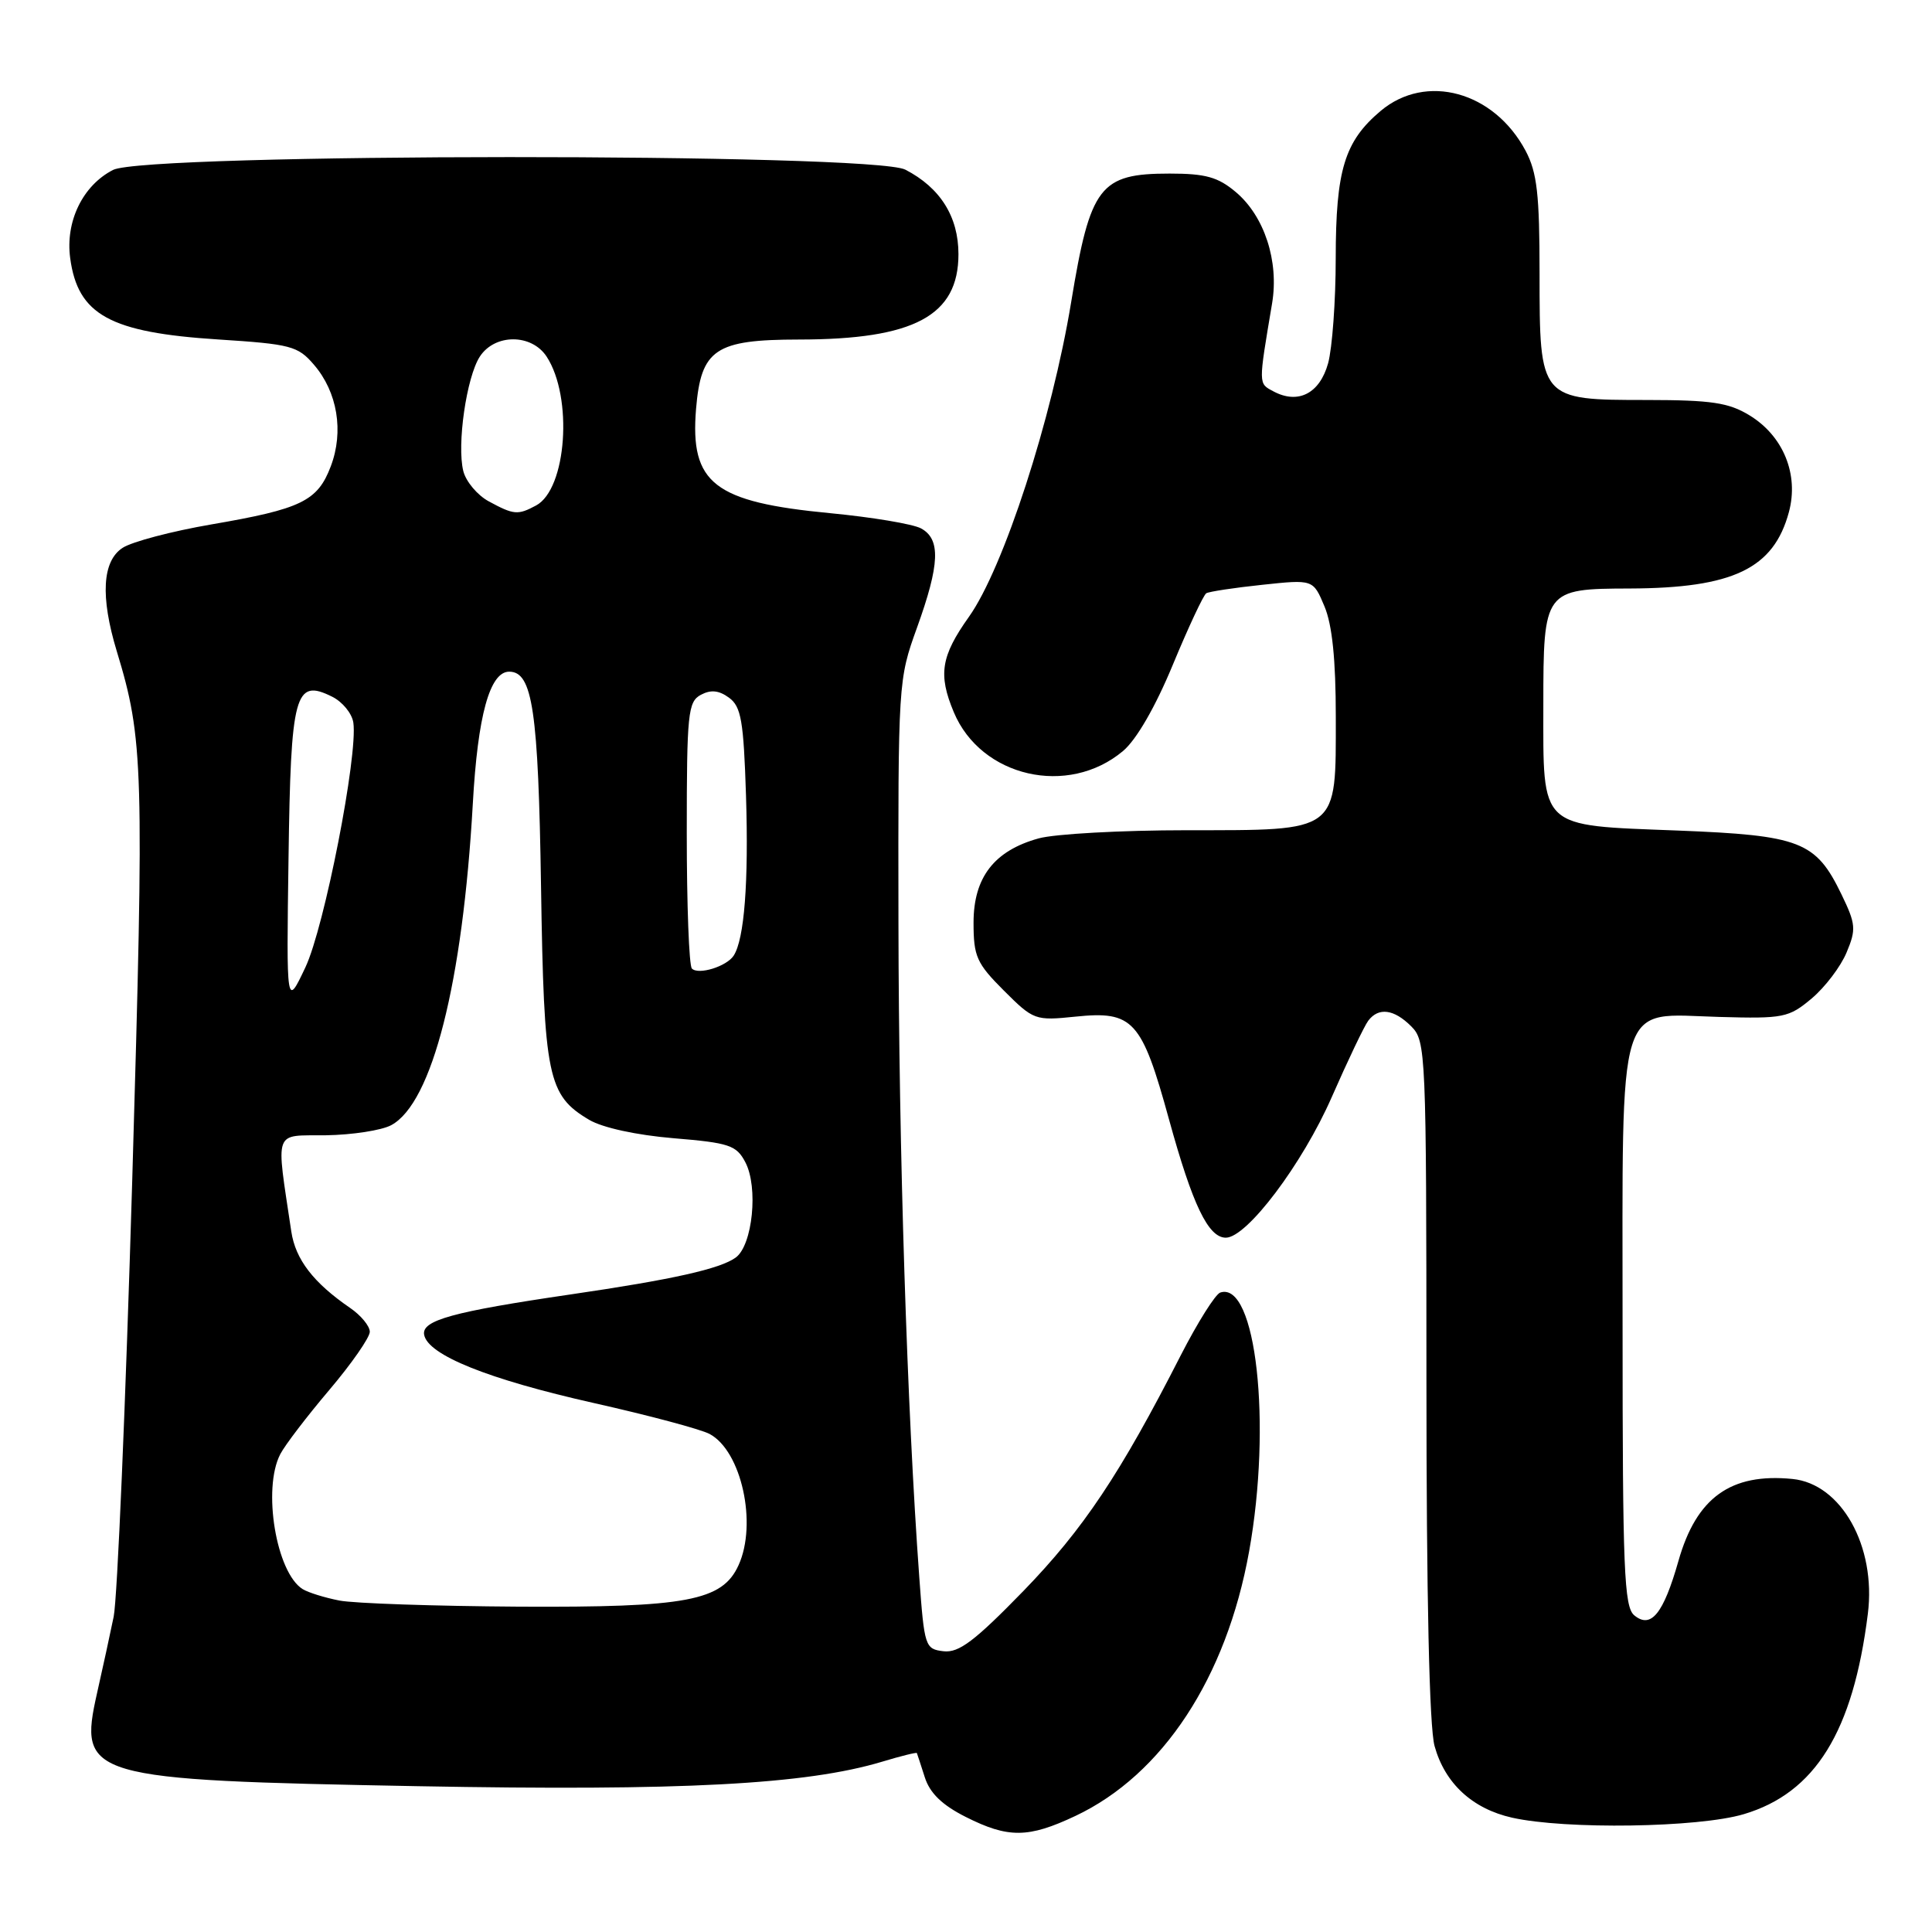 <?xml version="1.0" encoding="UTF-8" standalone="no"?>
<!DOCTYPE svg PUBLIC "-//W3C//DTD SVG 1.1//EN" "http://www.w3.org/Graphics/SVG/1.1/DTD/svg11.dtd" >
<svg xmlns="http://www.w3.org/2000/svg" xmlns:xlink="http://www.w3.org/1999/xlink" version="1.1" viewBox="0 0 256 256">
 <g >
 <path fill="currentColor"
d=" M 142.50 240.62 C 154.05 235.17 162.50 222.32 165.51 205.59 C 168.55 188.71 166.43 169.69 161.69 171.27 C 161.04 171.49 158.69 175.23 156.46 179.58 C 148.42 195.34 143.54 202.63 135.62 210.80 C 129.15 217.45 127.06 219.03 125.03 218.80 C 122.58 218.51 122.48 218.21 121.81 209.00 C 120.19 186.79 119.09 152.35 119.05 122.31 C 119.00 90.43 119.02 90.05 121.50 83.19 C 124.54 74.76 124.67 71.43 122.03 70.01 C 120.94 69.43 115.54 68.53 110.02 68.00 C 94.60 66.53 91.42 64.06 92.23 54.19 C 92.89 46.27 94.77 45.00 105.86 44.99 C 121.13 44.98 127.00 41.84 127.00 33.68 C 127.00 28.71 124.59 24.87 119.96 22.48 C 115.63 20.24 19.31 20.27 14.97 22.52 C 10.95 24.59 8.65 29.35 9.30 34.20 C 10.31 41.72 14.57 44.06 28.90 44.98 C 38.54 45.60 39.47 45.84 41.60 48.33 C 44.72 51.95 45.58 57.18 43.83 61.79 C 42.08 66.40 39.94 67.44 28.00 69.49 C 22.77 70.39 17.49 71.78 16.25 72.59 C 13.55 74.34 13.28 79.05 15.47 86.28 C 19.02 97.97 19.12 101.53 17.52 156.46 C 16.65 185.88 15.55 211.87 15.06 214.23 C 14.58 216.58 13.59 221.11 12.87 224.30 C 10.34 235.53 11.48 235.86 55.39 236.68 C 90.38 237.33 106.82 236.46 116.90 233.43 C 119.38 232.68 121.45 232.17 121.49 232.29 C 121.54 232.40 122.01 233.85 122.54 235.50 C 123.21 237.60 124.84 239.18 127.96 240.75 C 133.59 243.59 136.26 243.57 142.50 240.62 Z  M 231.05 240.39 C 240.52 237.58 245.55 229.46 247.50 213.83 C 248.62 204.89 243.98 196.60 237.50 195.97 C 229.33 195.16 224.78 198.44 222.40 206.84 C 220.41 213.84 218.76 215.87 216.55 214.04 C 215.20 212.92 215.00 207.98 215.00 175.99 C 215.00 131.38 214.07 134.37 227.83 134.75 C 236.34 134.99 237.02 134.85 240.06 132.30 C 241.83 130.81 243.91 128.07 244.68 126.21 C 245.97 123.14 245.91 122.44 244.00 118.50 C 240.60 111.48 238.58 110.69 222.28 110.05 C 203.78 109.33 204.50 110.00 204.50 93.39 C 204.50 78.17 204.62 78.01 215.94 77.98 C 229.64 77.93 235.02 75.35 237.04 67.85 C 238.38 62.87 236.30 57.76 231.81 55.03 C 229.06 53.35 226.77 53.01 218.25 53.00 C 204.01 53.00 204.00 52.99 204.00 36.23 C 204.00 25.73 203.67 22.85 202.15 19.98 C 197.97 12.12 188.96 9.64 182.94 14.70 C 178.16 18.73 177.00 22.52 176.99 34.22 C 176.99 39.87 176.53 46.14 175.98 48.14 C 174.87 52.14 172.01 53.61 168.74 51.86 C 166.72 50.78 166.73 51.08 168.56 40.19 C 169.49 34.61 167.54 28.63 163.74 25.44 C 161.39 23.46 159.74 23.00 154.98 23.00 C 145.73 23.00 144.47 24.64 141.94 40.00 C 139.39 55.53 132.97 75.28 128.39 81.73 C 124.68 86.95 124.29 89.37 126.38 94.36 C 129.98 102.98 141.53 105.63 148.81 99.51 C 150.59 98.01 153.10 93.66 155.42 88.05 C 157.48 83.08 159.47 78.83 159.84 78.61 C 160.20 78.39 163.54 77.88 167.25 77.49 C 174.00 76.77 174.00 76.77 175.50 80.35 C 176.53 82.80 177.00 87.43 177.00 94.97 C 177.00 110.42 177.56 110.00 157.25 110.01 C 148.59 110.01 139.76 110.50 137.63 111.09 C 131.73 112.72 129.00 116.26 129.00 122.26 C 129.00 126.73 129.40 127.64 133.02 131.26 C 136.95 135.18 137.16 135.26 142.50 134.71 C 150.15 133.92 151.28 135.16 154.90 148.33 C 158.02 159.66 160.10 164.00 162.43 164.00 C 165.22 164.00 172.58 154.23 176.46 145.38 C 178.60 140.50 180.78 135.94 181.30 135.25 C 182.67 133.44 184.71 133.71 187.00 136.00 C 188.94 137.94 189.00 139.34 189.01 182.75 C 189.01 211.59 189.39 228.88 190.09 231.37 C 191.46 236.31 195.10 239.67 200.35 240.85 C 207.43 242.44 225.04 242.18 231.05 240.39 Z  M 44.97 212.08 C 43.02 211.70 40.84 211.02 40.11 210.57 C 36.60 208.40 34.75 197.27 37.14 192.68 C 37.76 191.48 40.69 187.65 43.64 184.17 C 46.59 180.69 49.00 177.22 49.00 176.47 C 49.00 175.71 47.82 174.28 46.38 173.30 C 41.52 169.96 39.16 166.89 38.60 163.19 C 36.55 149.42 36.16 150.51 43.17 150.43 C 46.65 150.38 50.56 149.78 51.84 149.09 C 57.27 146.17 61.31 130.23 62.65 106.50 C 63.30 94.80 64.90 89.00 67.47 89.00 C 70.57 89.00 71.33 94.13 71.69 117.50 C 72.08 142.75 72.57 145.13 78.08 148.39 C 79.85 149.43 84.34 150.41 89.24 150.82 C 96.64 151.43 97.58 151.75 98.76 154.00 C 100.50 157.30 99.73 164.99 97.49 166.63 C 95.43 168.13 89.15 169.54 75.60 171.52 C 59.99 173.81 55.85 174.95 56.20 176.86 C 56.69 179.55 64.68 182.76 78.69 185.91 C 85.95 187.54 92.85 189.38 94.03 190.01 C 98.25 192.27 100.37 201.90 97.86 207.40 C 95.71 212.13 91.02 213.01 68.73 212.89 C 57.60 212.82 46.91 212.46 44.97 212.08 Z  M 38.23 113.78 C 38.53 91.86 39.07 89.86 44.00 92.31 C 45.38 92.99 46.64 94.54 46.82 95.75 C 47.44 100.09 42.99 122.83 40.47 128.17 C 37.95 133.50 37.95 133.50 38.23 113.78 Z  M 91.68 128.34 C 91.30 127.97 91.00 119.88 91.00 110.37 C 91.00 94.52 91.16 92.99 92.86 92.07 C 94.19 91.36 95.26 91.47 96.60 92.45 C 98.21 93.63 98.53 95.49 98.85 105.44 C 99.21 116.89 98.63 124.43 97.22 126.62 C 96.29 128.06 92.55 129.22 91.68 128.34 Z  M 64.76 66.43 C 63.26 65.62 61.74 63.81 61.39 62.42 C 60.52 58.94 61.81 49.98 63.58 47.25 C 65.57 44.20 70.43 44.20 72.43 47.25 C 75.95 52.63 75.09 64.81 71.03 66.98 C 68.61 68.28 68.08 68.23 64.76 66.43 Z "/>
</g>
</svg>